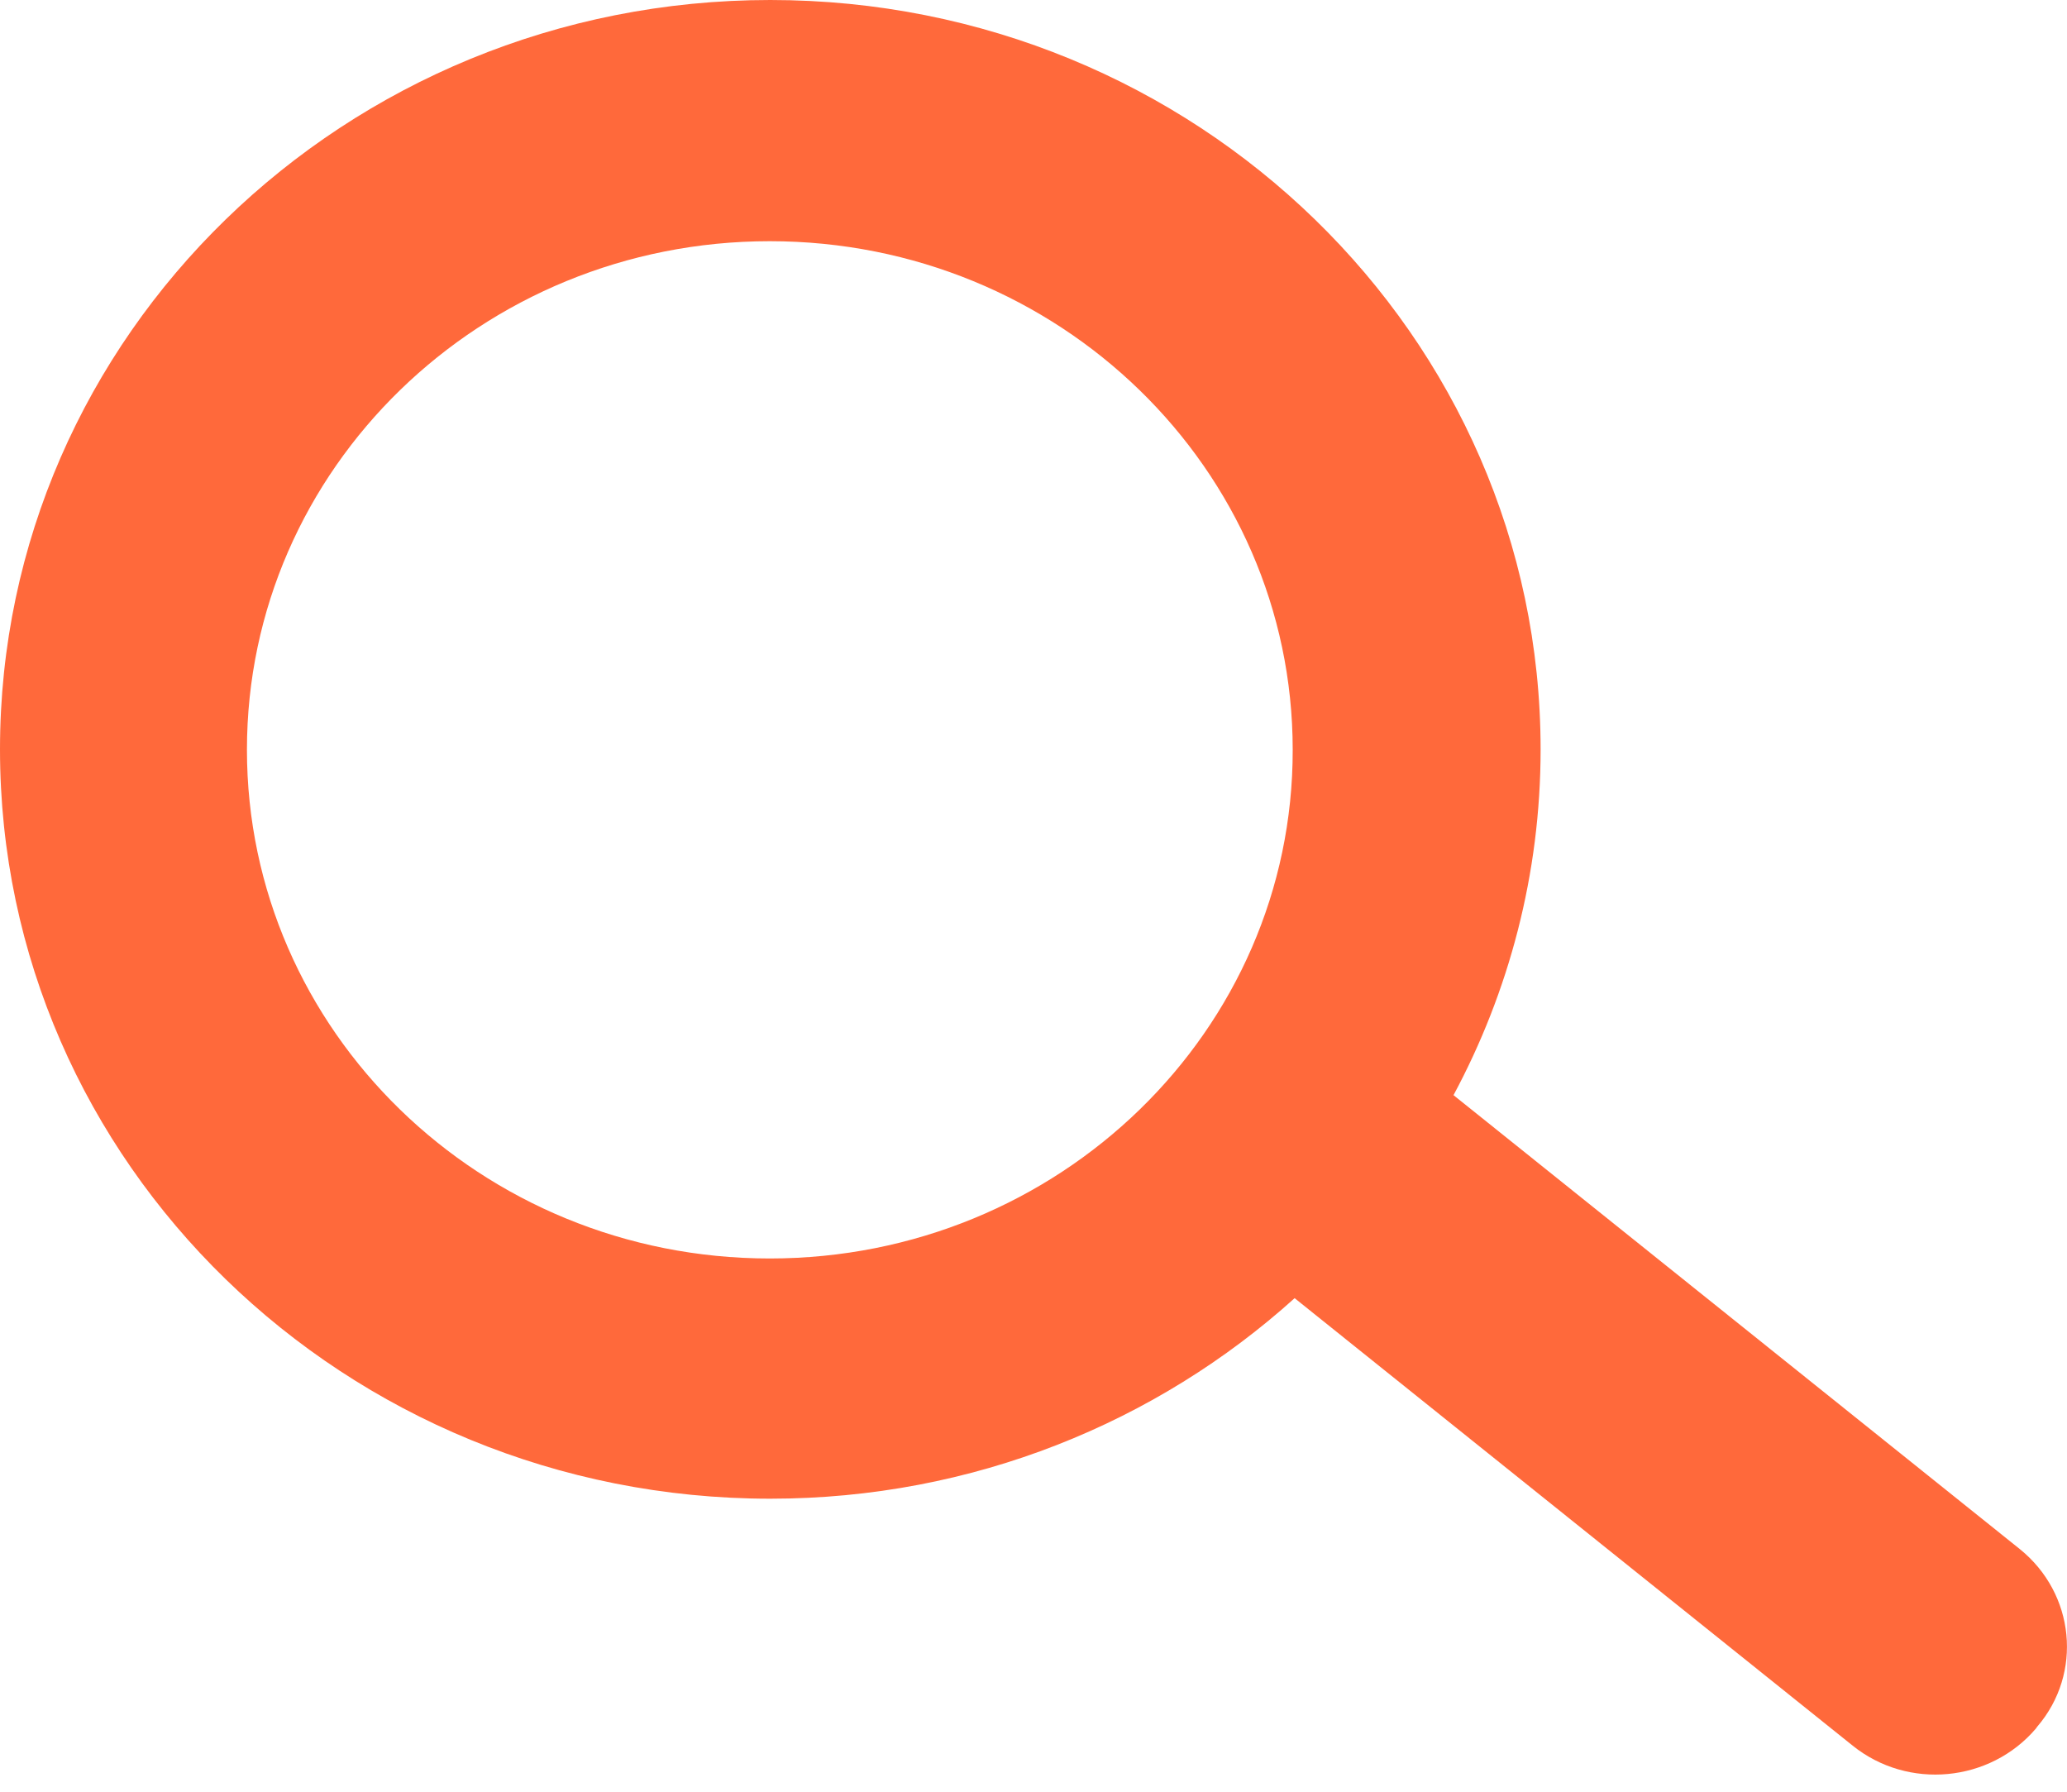 <svg width="15" height="13" viewBox="0 0 15 13" fill="none" xmlns="http://www.w3.org/2000/svg">
<path d="M14.657 11.239L10.548 7.946C10.95 7.197 11.18 6.342 11.18 5.437C11.18 2.435 8.677 0 5.59 0C2.503 0 0 2.435 0 5.437C0 8.439 2.503 10.874 5.59 10.874C7.06 10.874 8.396 10.32 9.395 9.419L13.445 12.666C13.847 12.989 14.441 12.932 14.774 12.542L14.784 12.528C15.116 12.141 15.058 11.562 14.657 11.239ZM5.586 9.131C3.488 9.131 1.792 7.478 1.792 5.44C1.792 3.4 3.492 1.75 5.586 1.75C7.684 1.75 9.381 3.403 9.381 5.44C9.384 7.478 7.684 9.131 5.586 9.131Z" fill="#FF693B"/>
</svg>
